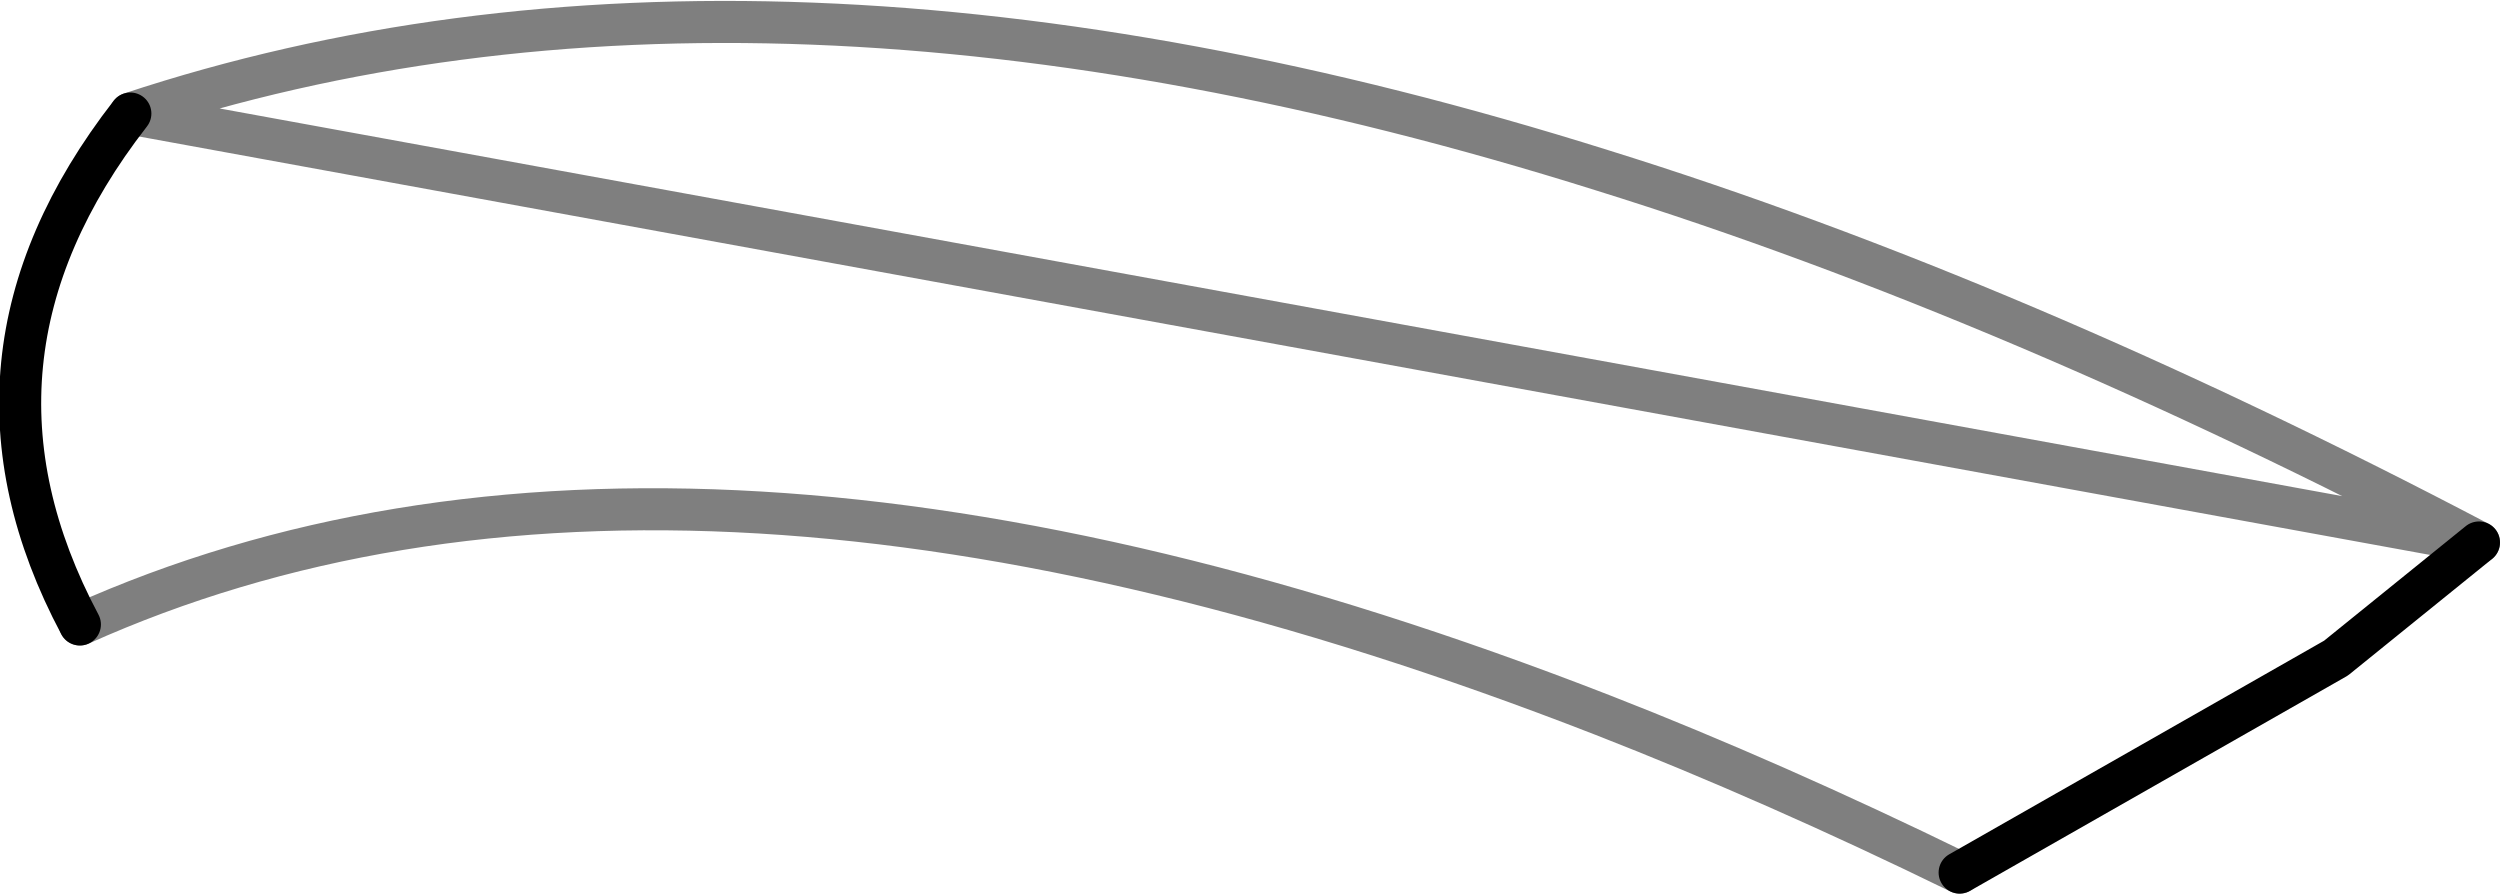 <?xml version="1.0" encoding="UTF-8" standalone="no"?>
<svg xmlns:xlink="http://www.w3.org/1999/xlink" height="21.25px" width="59.45px" xmlns="http://www.w3.org/2000/svg">
  <g transform="matrix(1.0, 0.0, 0.0, 1.0, -267.6, -543.9)">
    <path d="M270.7 546.6 Q266.15 552.45 269.5 558.75 M314.2 564.65 L323.15 559.55 326.55 556.8" fill="none" stroke="#000000" stroke-linecap="round" stroke-linejoin="round" stroke-width="1.0"/>
    <path d="M269.5 558.75 Q283.75 552.35 305.7 560.9 309.8 562.5 314.2 564.65 M326.55 556.8 Q315.5 551.0 305.7 547.95 285.65 541.65 270.7 546.6 Z" fill="none" stroke="#000000" stroke-linecap="round" stroke-linejoin="round" stroke-opacity="0.502" stroke-width="1.0"/>
  </g>
</svg>
